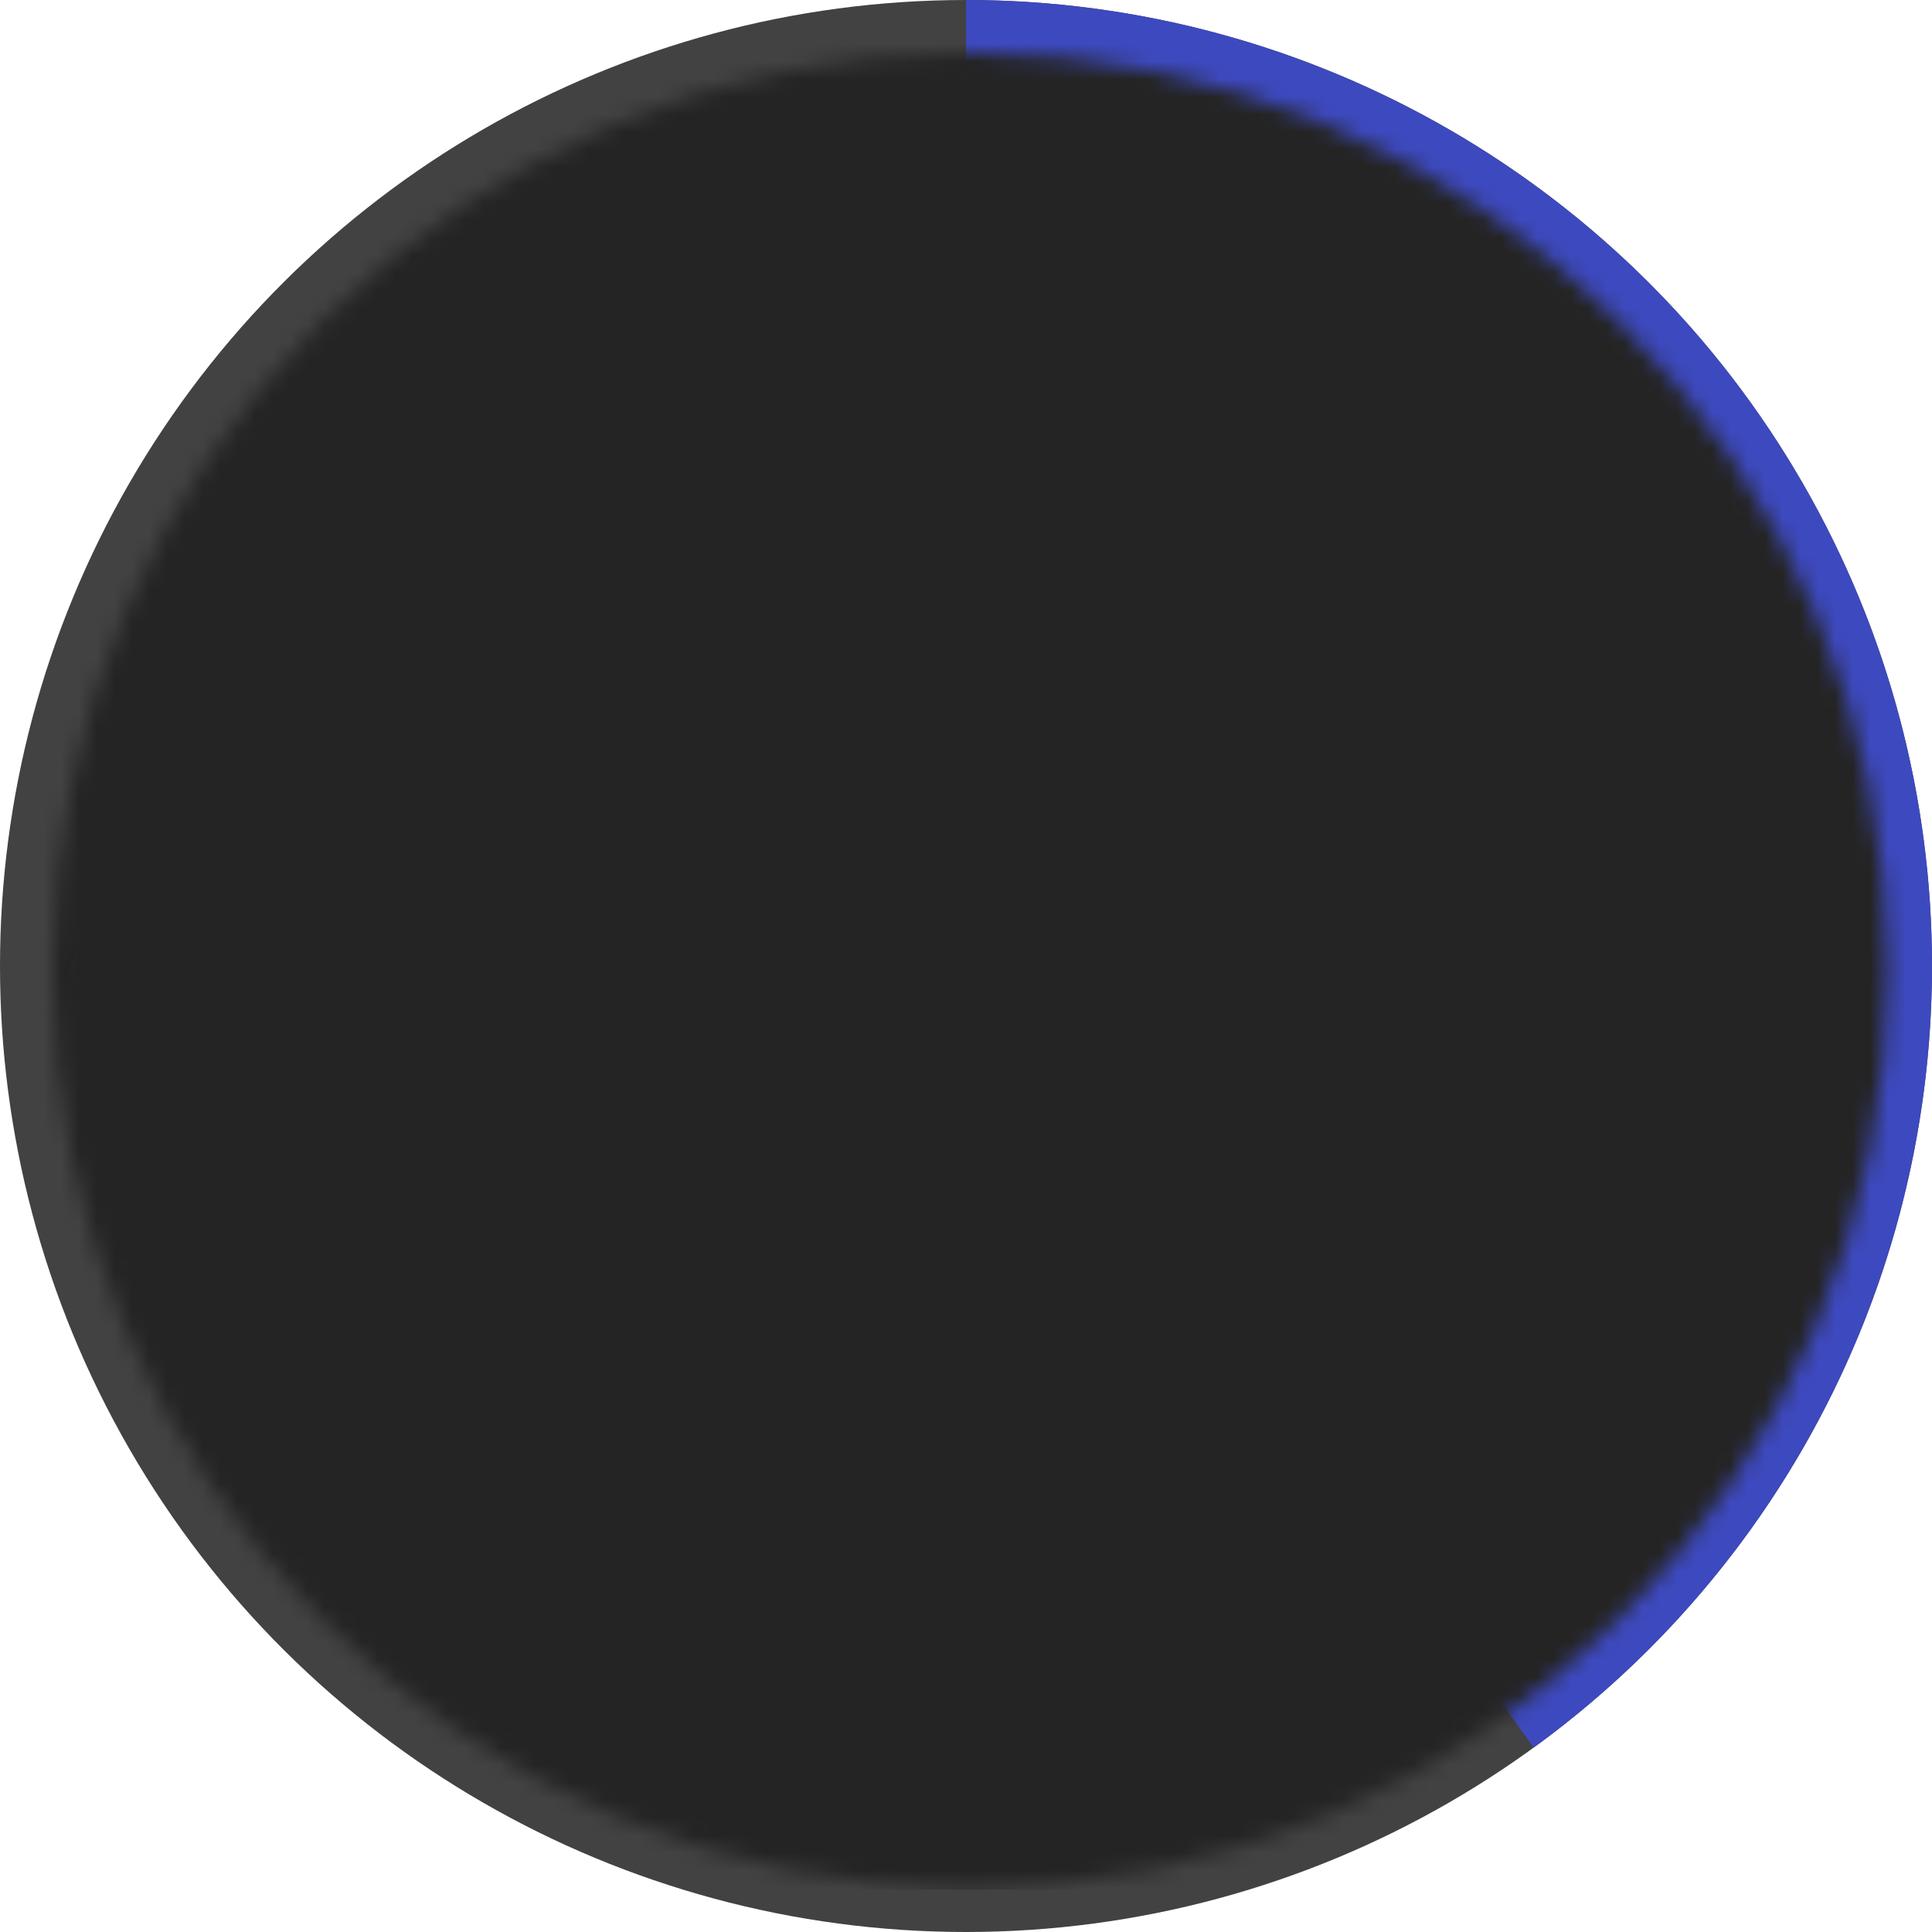 <svg width="110" height="110" viewBox="0 0 110 110" fill="none" xmlns="http://www.w3.org/2000/svg">
<ellipse cx="55" cy="55" rx="55" ry="55" transform="rotate(90 55 55)" fill="#424242"/>
<path d="M55 5.40616e-05C66.615 5.42001e-05 77.932 3.677 87.328 10.504C96.725 17.331 103.719 26.958 107.308 38.004C110.897 49.05 110.897 60.95 107.308 71.996C103.719 83.042 96.725 92.669 87.328 99.496L55 55L55 5.40616e-05Z" fill="#3D49BE"/>
<mask id="mask0" mask-type="alpha" maskUnits="userSpaceOnUse" x="3" y="3" width="105" height="105">
<circle cx="55.233" cy="55.233" r="52.233" fill="#242424"/>
</mask>
<g mask="url(#mask0)">
<path d="M1.463 1.464H109.756V107.591H1.463V1.464Z" fill="#242424"/>
</g>
</svg>
